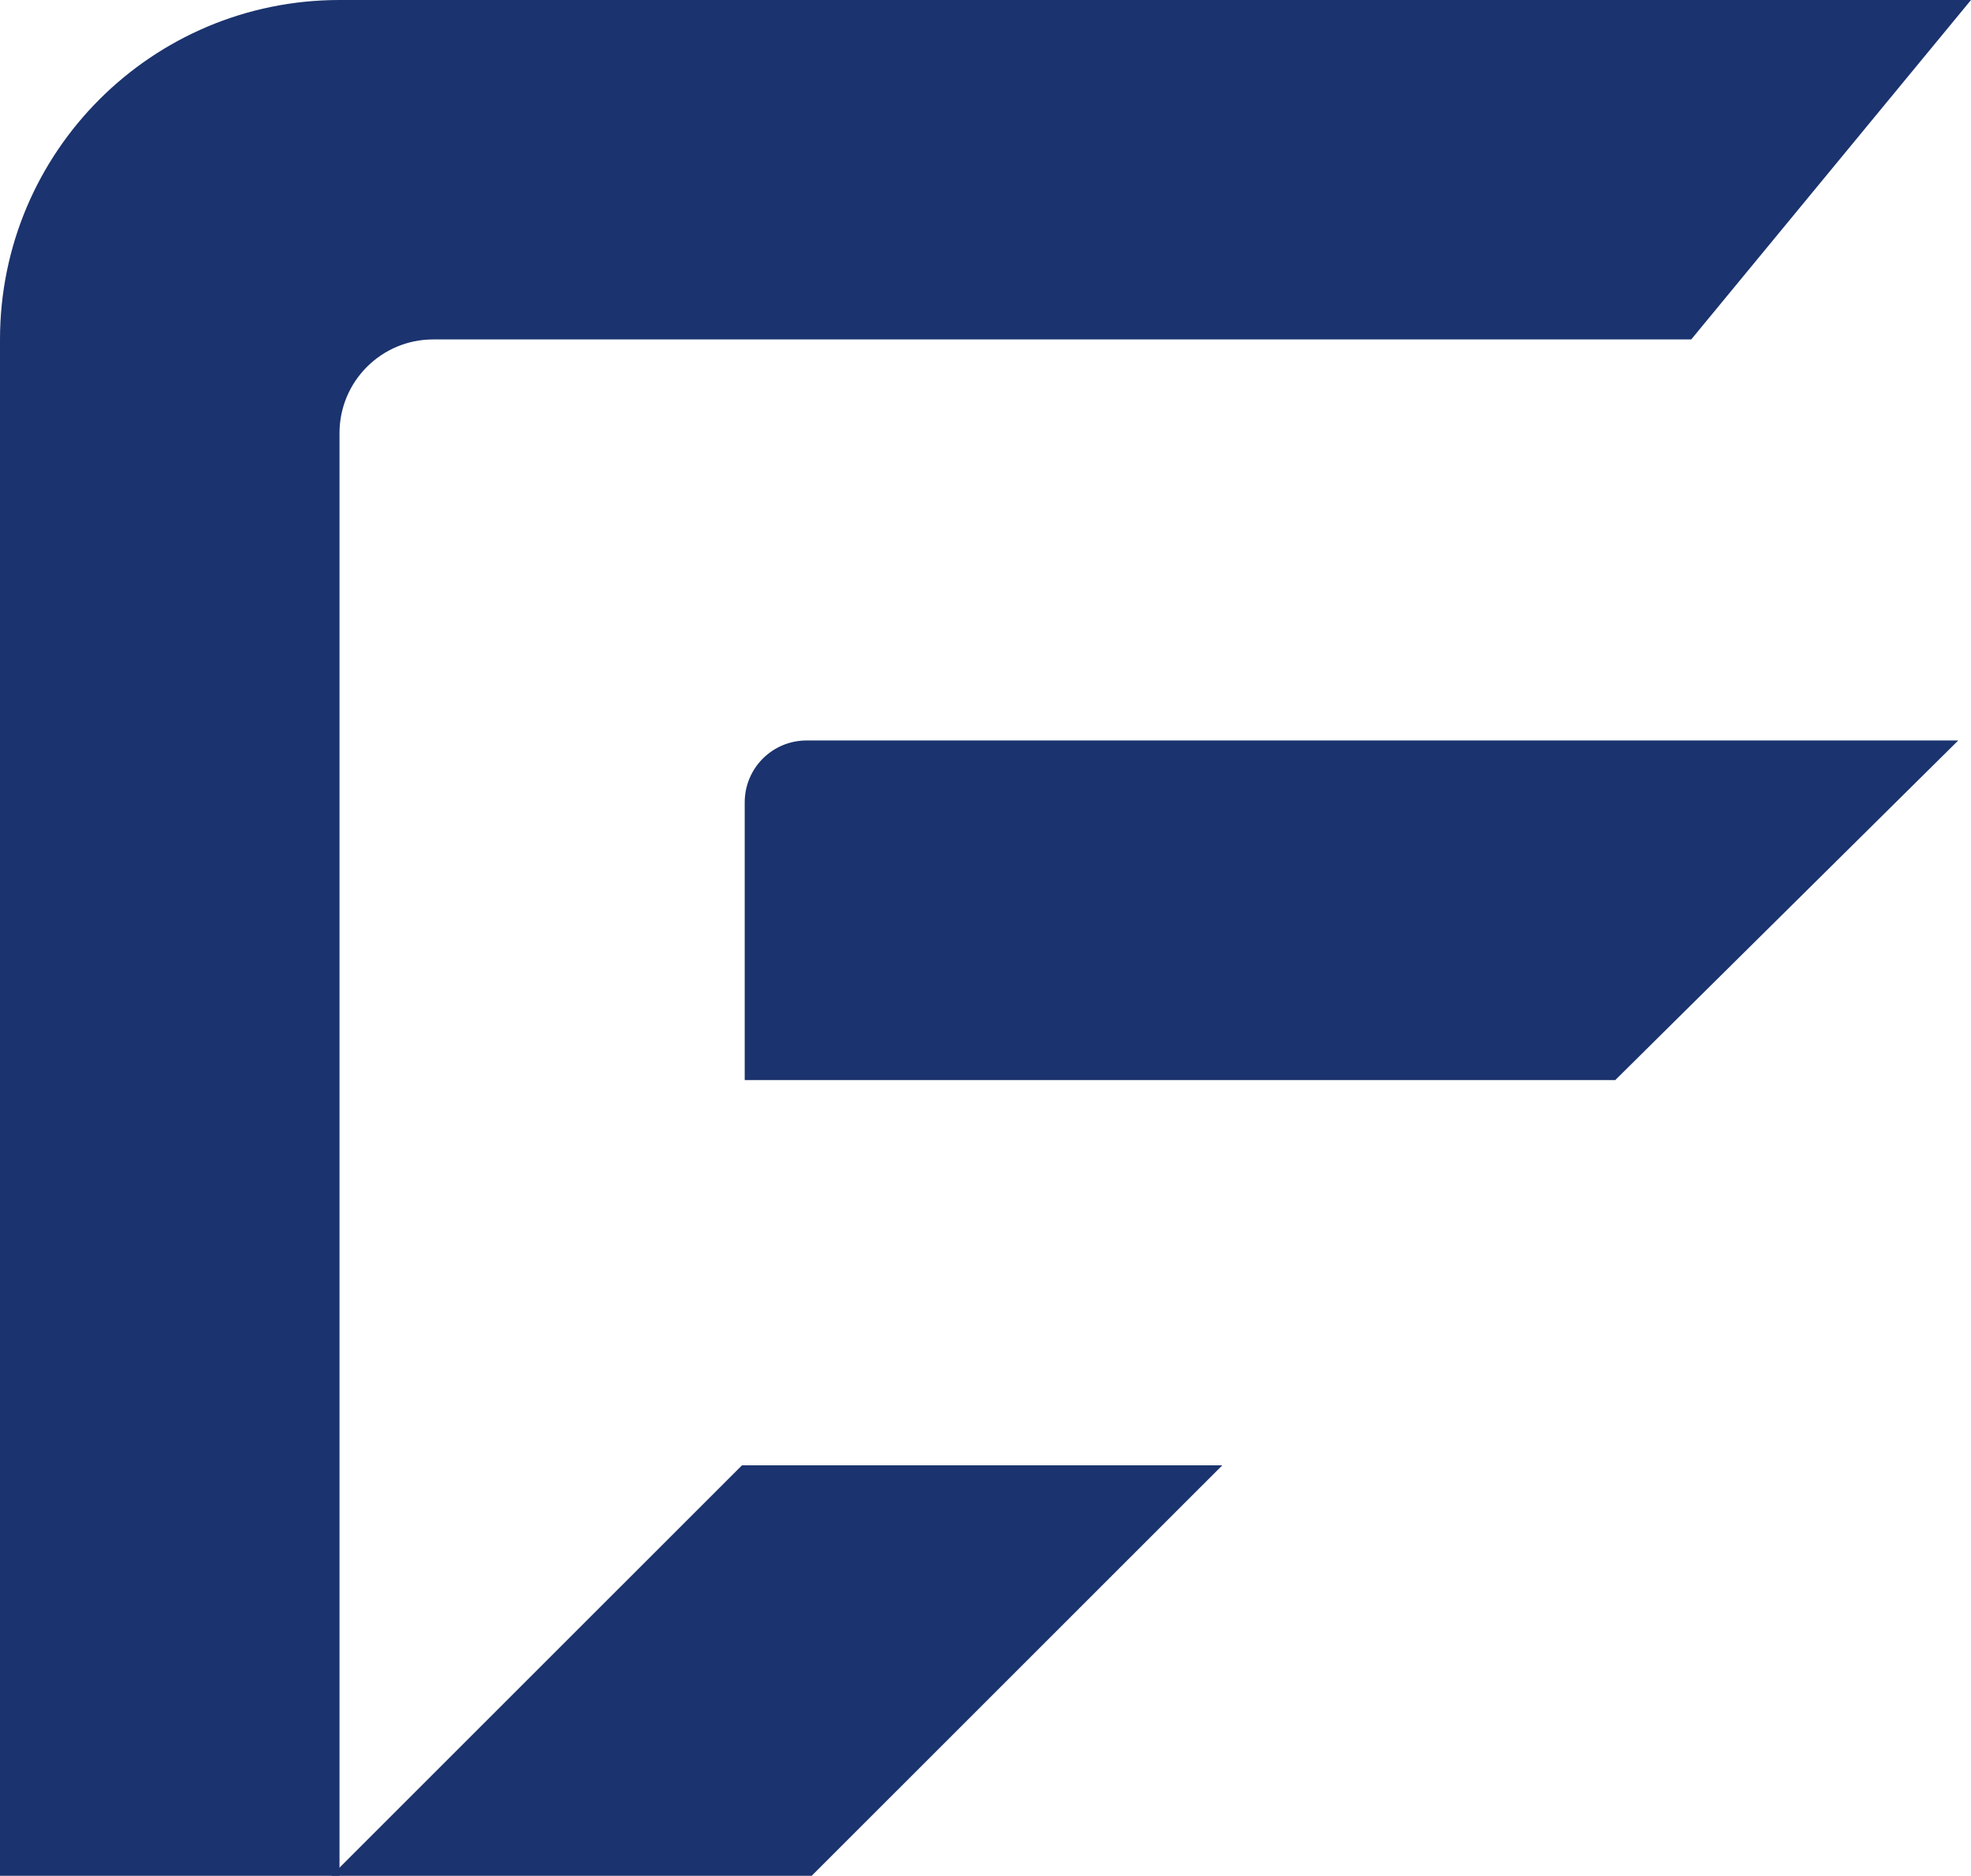 <?xml version="1.0" encoding="UTF-8"?>
<svg id="Layer_2" data-name="Layer 2" xmlns="http://www.w3.org/2000/svg" viewBox="0 0 284.41 270.73">
  <defs>
    <style>
      .cls-1 {
        fill: #1b336e;
        stroke-width: 0px;
      }
    </style>
  </defs>
  <g id="Layer_1-2" data-name="Layer 1">
    <g>
      <polygon class="cls-1" points="107.06 211.49 176.37 211.49 117.12 270.73 47.81 270.73 107.06 211.49"/>
      <g>
        <path class="cls-1" d="M284.41,0l-40.37,48.99H62.51c-7.47,0-13.52,6.05-13.52,13.52v208.22H0V48.99C0,21.93,21.93,0,48.99,0h235.42Z"/>
        <path class="cls-1" d="M282.57,106.87l-49.5,49.02h-125.61v-40.08c0-4.95,3.99-8.94,8.94-8.94h166.17Z"/>
      </g>
    </g>
  </g>
</svg>